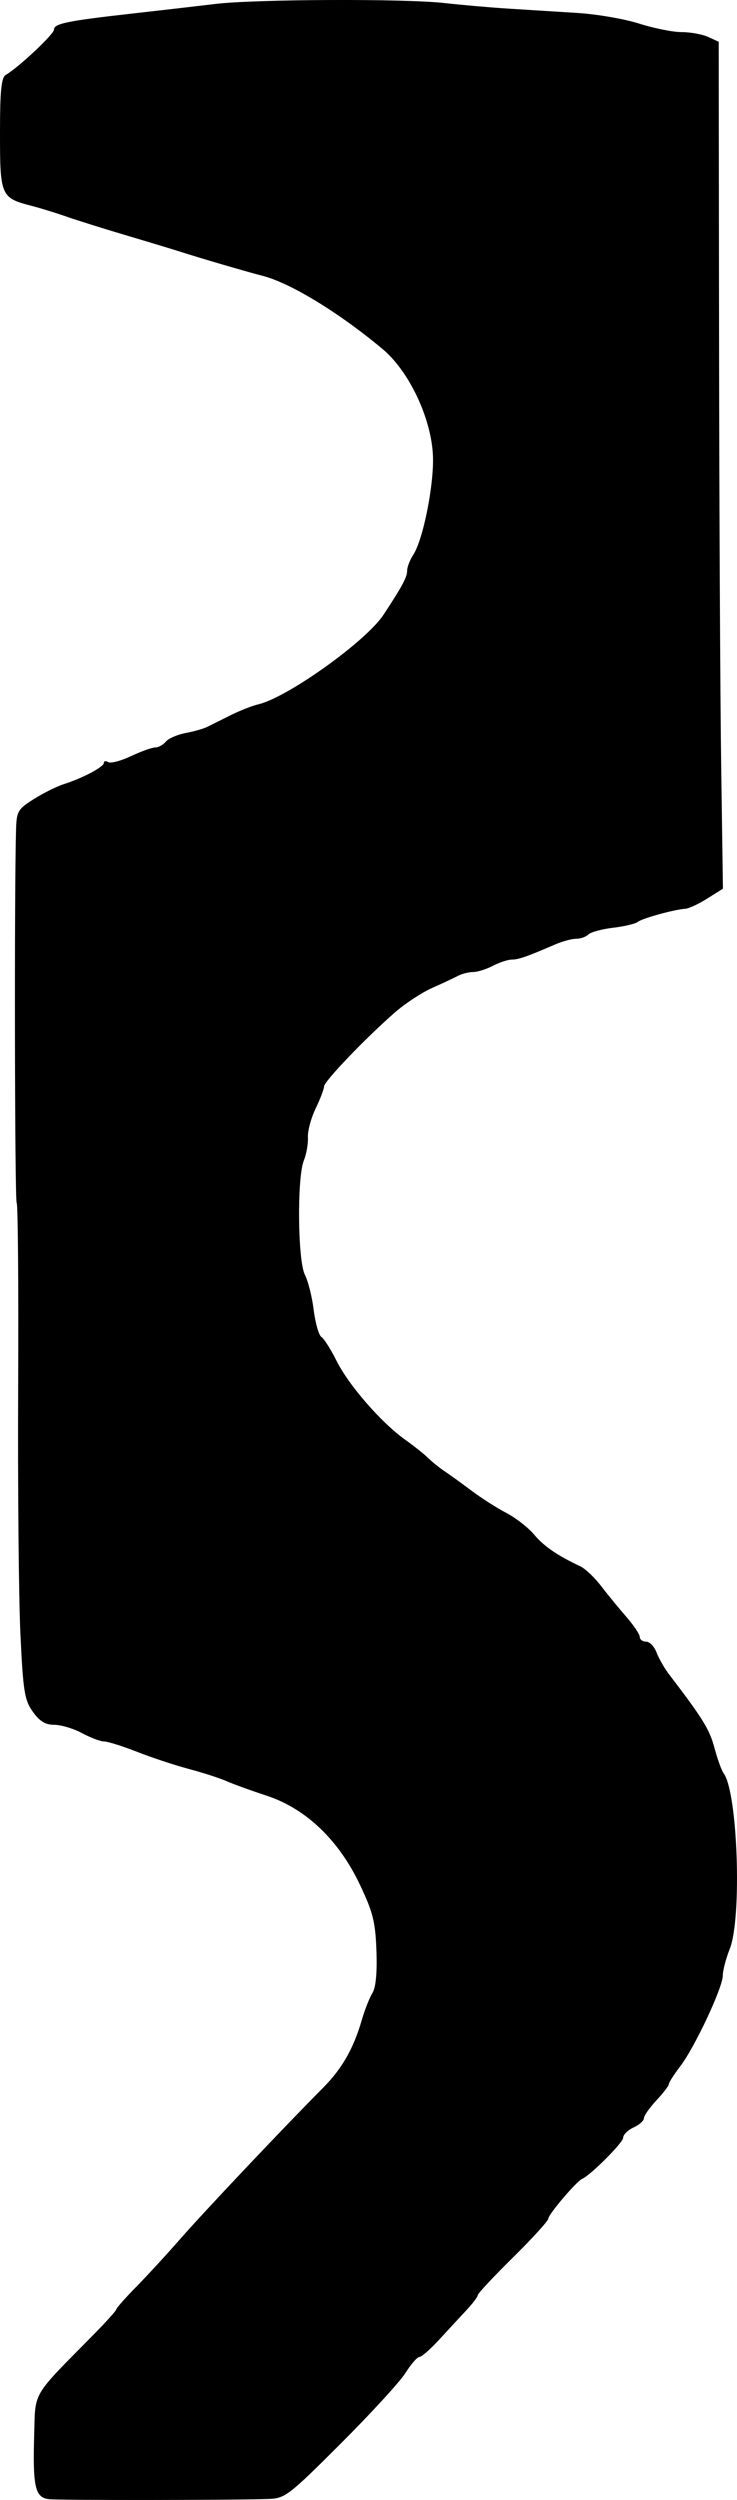 <?xml version="1.0" encoding="UTF-8" standalone="no"?>
<!-- Created with Inkscape (http://www.inkscape.org/) -->

<svg
   xmlns:dc="http://purl.org/dc/elements/1.1/"
   xmlns:cc="http://creativecommons.org/ns#"
   xmlns:rdf="http://www.w3.org/1999/02/22-rdf-syntax-ns#"
   xmlns:svg="http://www.w3.org/2000/svg"
   xmlns="http://www.w3.org/2000/svg"
   xmlns:sodipodi="http://sodipodi.sourceforge.net/DTD/sodipodi-0.dtd"
   xmlns:inkscape="http://www.inkscape.org/namespaces/inkscape"
   id="svg2"
   version="1.1"
   inkscape:version="0.48.4 r9939"
   width="177.403"
   height="601.111"
   sodipodi:docname="CES-CE41-Threshold.pbm">
  <defs
     id="defs6" />
  <sodipodi:namedview
     pagecolor="#ffffff"
     bordercolor="#666666"
     borderopacity="1"
     objecttolerance="10"
     gridtolerance="10"
     guidetolerance="10"
     inkscape:pageopacity="0"
     inkscape:pageshadow="2"
     inkscape:window-width="1855"
     inkscape:window-height="1056"
     id="namedview4"
     showgrid="false"
     fit-margin-top="0"
     fit-margin-left="0"
     fit-margin-right="0"
     fit-margin-bottom="0"
     inkscape:zoom="1.1088186"
     inkscape:cx="-193.28242"
     inkscape:cy="326.54316"
     inkscape:window-x="65"
     inkscape:window-y="24"
     inkscape:window-maximized="1"
     inkscape:current-layer="svg2" />
  <path
     style="fill:#000000"
     d="M 11.783,600.909 C 8.422,600.521 7.859,598.014 8.235,585.12 8.533,574.899 7.606,576.452 22.25,561.629 c 3.163,-3.201 5.75,-6.063 5.75,-6.36 0,-0.297 2.138,-2.712 4.75,-5.368 2.612,-2.655 7.45,-7.913 10.75,-11.684 5.664,-6.473 25.006,-26.916 34.193,-36.142 4.611,-4.629 7.396,-9.481 9.388,-16.353 0.718,-2.475 1.871,-5.401 2.564,-6.502 0.818,-1.301 1.157,-4.853 0.967,-10.147 -0.251,-6.98 -0.823,-9.262 -4.004,-15.959 C 81.523,442.405 73.6,434.856 64.214,431.777 60.521,430.566 56.15,428.982 54.5,428.258 c -1.65,-0.724 -5.721,-2.039 -9.047,-2.921 -3.326,-0.882 -8.924,-2.732 -12.44,-4.11 -3.516,-1.378 -7.101,-2.505 -7.968,-2.505 -0.866,0 -3.254,-0.9 -5.307,-2 -2.052,-1.1 -5.053,-2 -6.667,-2 -2.152,0 -3.535,-0.842 -5.179,-3.151 -1.997,-2.805 -2.325,-4.867 -2.981,-18.75 C 4.506,384.242 4.262,357.501 4.37,333.397 4.478,309.293 4.317,289.418 4.013,289.23 3.551,288.945 3.426,214.551 3.863,199.485 c 0.128,-4.409 0.424,-4.919 4.277,-7.351 2.277,-1.437 5.539,-3.058 7.25,-3.601 C 19.909,187.098 25,184.398 25,183.436 c 0,-0.457 0.471,-0.54 1.047,-0.185 0.576,0.356 3.046,-0.293 5.489,-1.441 2.443,-1.148 5.067,-2.088 5.831,-2.088 0.764,0 1.91,-0.628 2.547,-1.395 0.637,-0.767 2.772,-1.698 4.746,-2.068 1.973,-0.37 4.32,-1.036 5.214,-1.479 0.895,-0.443 3.427,-1.704 5.627,-2.803 2.2,-1.098 5.207,-2.281 6.681,-2.628 7.047,-1.658 25.919,-15.141 30.124,-21.524 C 96.841,140.942 98,138.784 98,137.222 c 0,-0.864 0.66,-2.577 1.466,-3.808 2.364,-3.608 4.988,-16.664 4.753,-23.647 C 103.916,100.777 98.546,89.325 92.111,83.946 81.502,75.079 69.736,67.933 63,66.264 60.054,65.535 47.795,61.948 43.5,60.56 41.85,60.027 36,58.257 30.5,56.627 25,54.997 18.475,52.953 16,52.083 13.525,51.214 9.7,50.038 7.5,49.47 0.226,47.59 0,47.068 0,32.117 0,21.877 0.317,18.638 1.378,18.022 4.432,16.249 13,8.211 13,7.118 c 0,-1.452 3.186,-2.103 19,-3.879 6.875,-0.772 15.782,-1.8 19.793,-2.285 9.568,-1.156 45.654,-1.301 55.207,-0.222 4.125,0.466 11.1,1.074 15.5,1.351 4.4,0.277 11.826,0.742 16.501,1.033 4.676,0.291 11.372,1.446 14.88,2.567 3.508,1.121 8.099,2.038 10.202,2.038 2.102,0 4.969,0.522 6.37,1.161 L 173,10.043 l 0.086,72.089 c 0.048,39.649 0.276,85.469 0.508,101.822 l 0.422,29.732 -3.758,2.36 c -2.067,1.298 -4.433,2.404 -5.258,2.457 -2.664,0.172 -10.39,2.299 -11.461,3.155 -0.572,0.457 -3.252,1.094 -5.957,1.415 -2.704,0.321 -5.382,1.048 -5.95,1.616 -0.568,0.568 -1.887,1.033 -2.932,1.033 -1.044,0 -3.317,0.612 -5.05,1.359 -6.856,2.958 -8.813,3.641 -10.448,3.647 -0.937,0.003 -2.992,0.678 -4.567,1.5 -1.575,0.822 -3.719,1.494 -4.764,1.494 -1.045,0 -2.681,0.413 -3.636,0.918 -0.955,0.505 -3.761,1.819 -6.236,2.92 -2.475,1.101 -6.476,3.725 -8.891,5.832 C 88.012,249.583 78,260.022 78,261.23 c 0,0.614 -0.908,2.995 -2.017,5.291 -1.109,2.296 -1.948,5.418 -1.864,6.938 0.084,1.52 -0.358,4.03 -0.983,5.578 -1.662,4.119 -1.472,24.134 0.261,27.486 0.768,1.486 1.721,5.296 2.117,8.466 0.396,3.171 1.236,6.095 1.867,6.499 0.631,0.404 2.265,2.979 3.633,5.723 2.91,5.838 10.697,14.79 16.444,18.904 2.223,1.591 4.769,3.616 5.657,4.5 0.889,0.884 2.628,2.282 3.865,3.107 1.237,0.825 4.167,2.941 6.511,4.702 2.344,1.761 6.115,4.167 8.378,5.347 2.264,1.18 5.276,3.524 6.694,5.21 2.379,2.827 5.621,5.052 11.096,7.613 1.188,0.556 3.438,2.678 5,4.716 1.562,2.038 4.302,5.382 6.09,7.43 1.788,2.048 3.25,4.232 3.25,4.853 0,0.621 0.686,1.129 1.525,1.129 0.839,0 1.972,1.177 2.519,2.615 0.547,1.438 1.901,3.8 3.01,5.25 8.119,10.615 9.72,13.204 10.912,17.635 0.74,2.75 1.727,5.498 2.193,6.107 3.416,4.456 4.486,34.826 1.491,42.31 -0.907,2.268 -1.655,5.127 -1.661,6.353 -0.014,2.922 -6.732,17.239 -10.239,21.824 -1.512,1.977 -2.75,3.914 -2.75,4.304 0,0.39 -1.348,2.148 -2.995,3.906 -1.647,1.758 -2.997,3.686 -3,4.285 -0.003,0.599 -1.13,1.602 -2.505,2.229 -1.375,0.626 -2.5,1.743 -2.5,2.48 0,1.161 -7.897,9.054 -9.905,9.899 -1.308,0.551 -8.095,8.527 -8.095,9.513 0,0.533 -3.825,4.739 -8.5,9.347 -4.675,4.608 -8.5,8.696 -8.5,9.083 0,0.388 -1.238,2.026 -2.75,3.642 -1.512,1.615 -4.463,4.8 -6.556,7.077 -2.094,2.277 -4.225,4.14 -4.737,4.14 -0.512,0 -2.027,1.736 -3.367,3.858 -1.34,2.122 -8.359,9.772 -15.599,17 -12.471,12.451 -13.382,13.149 -17.327,13.282 -9.058,0.305 -50.327,0.341 -52.88,0.047 z"
     id="path2987"
     inkscape:connector-curvature="0" />
</svg>
